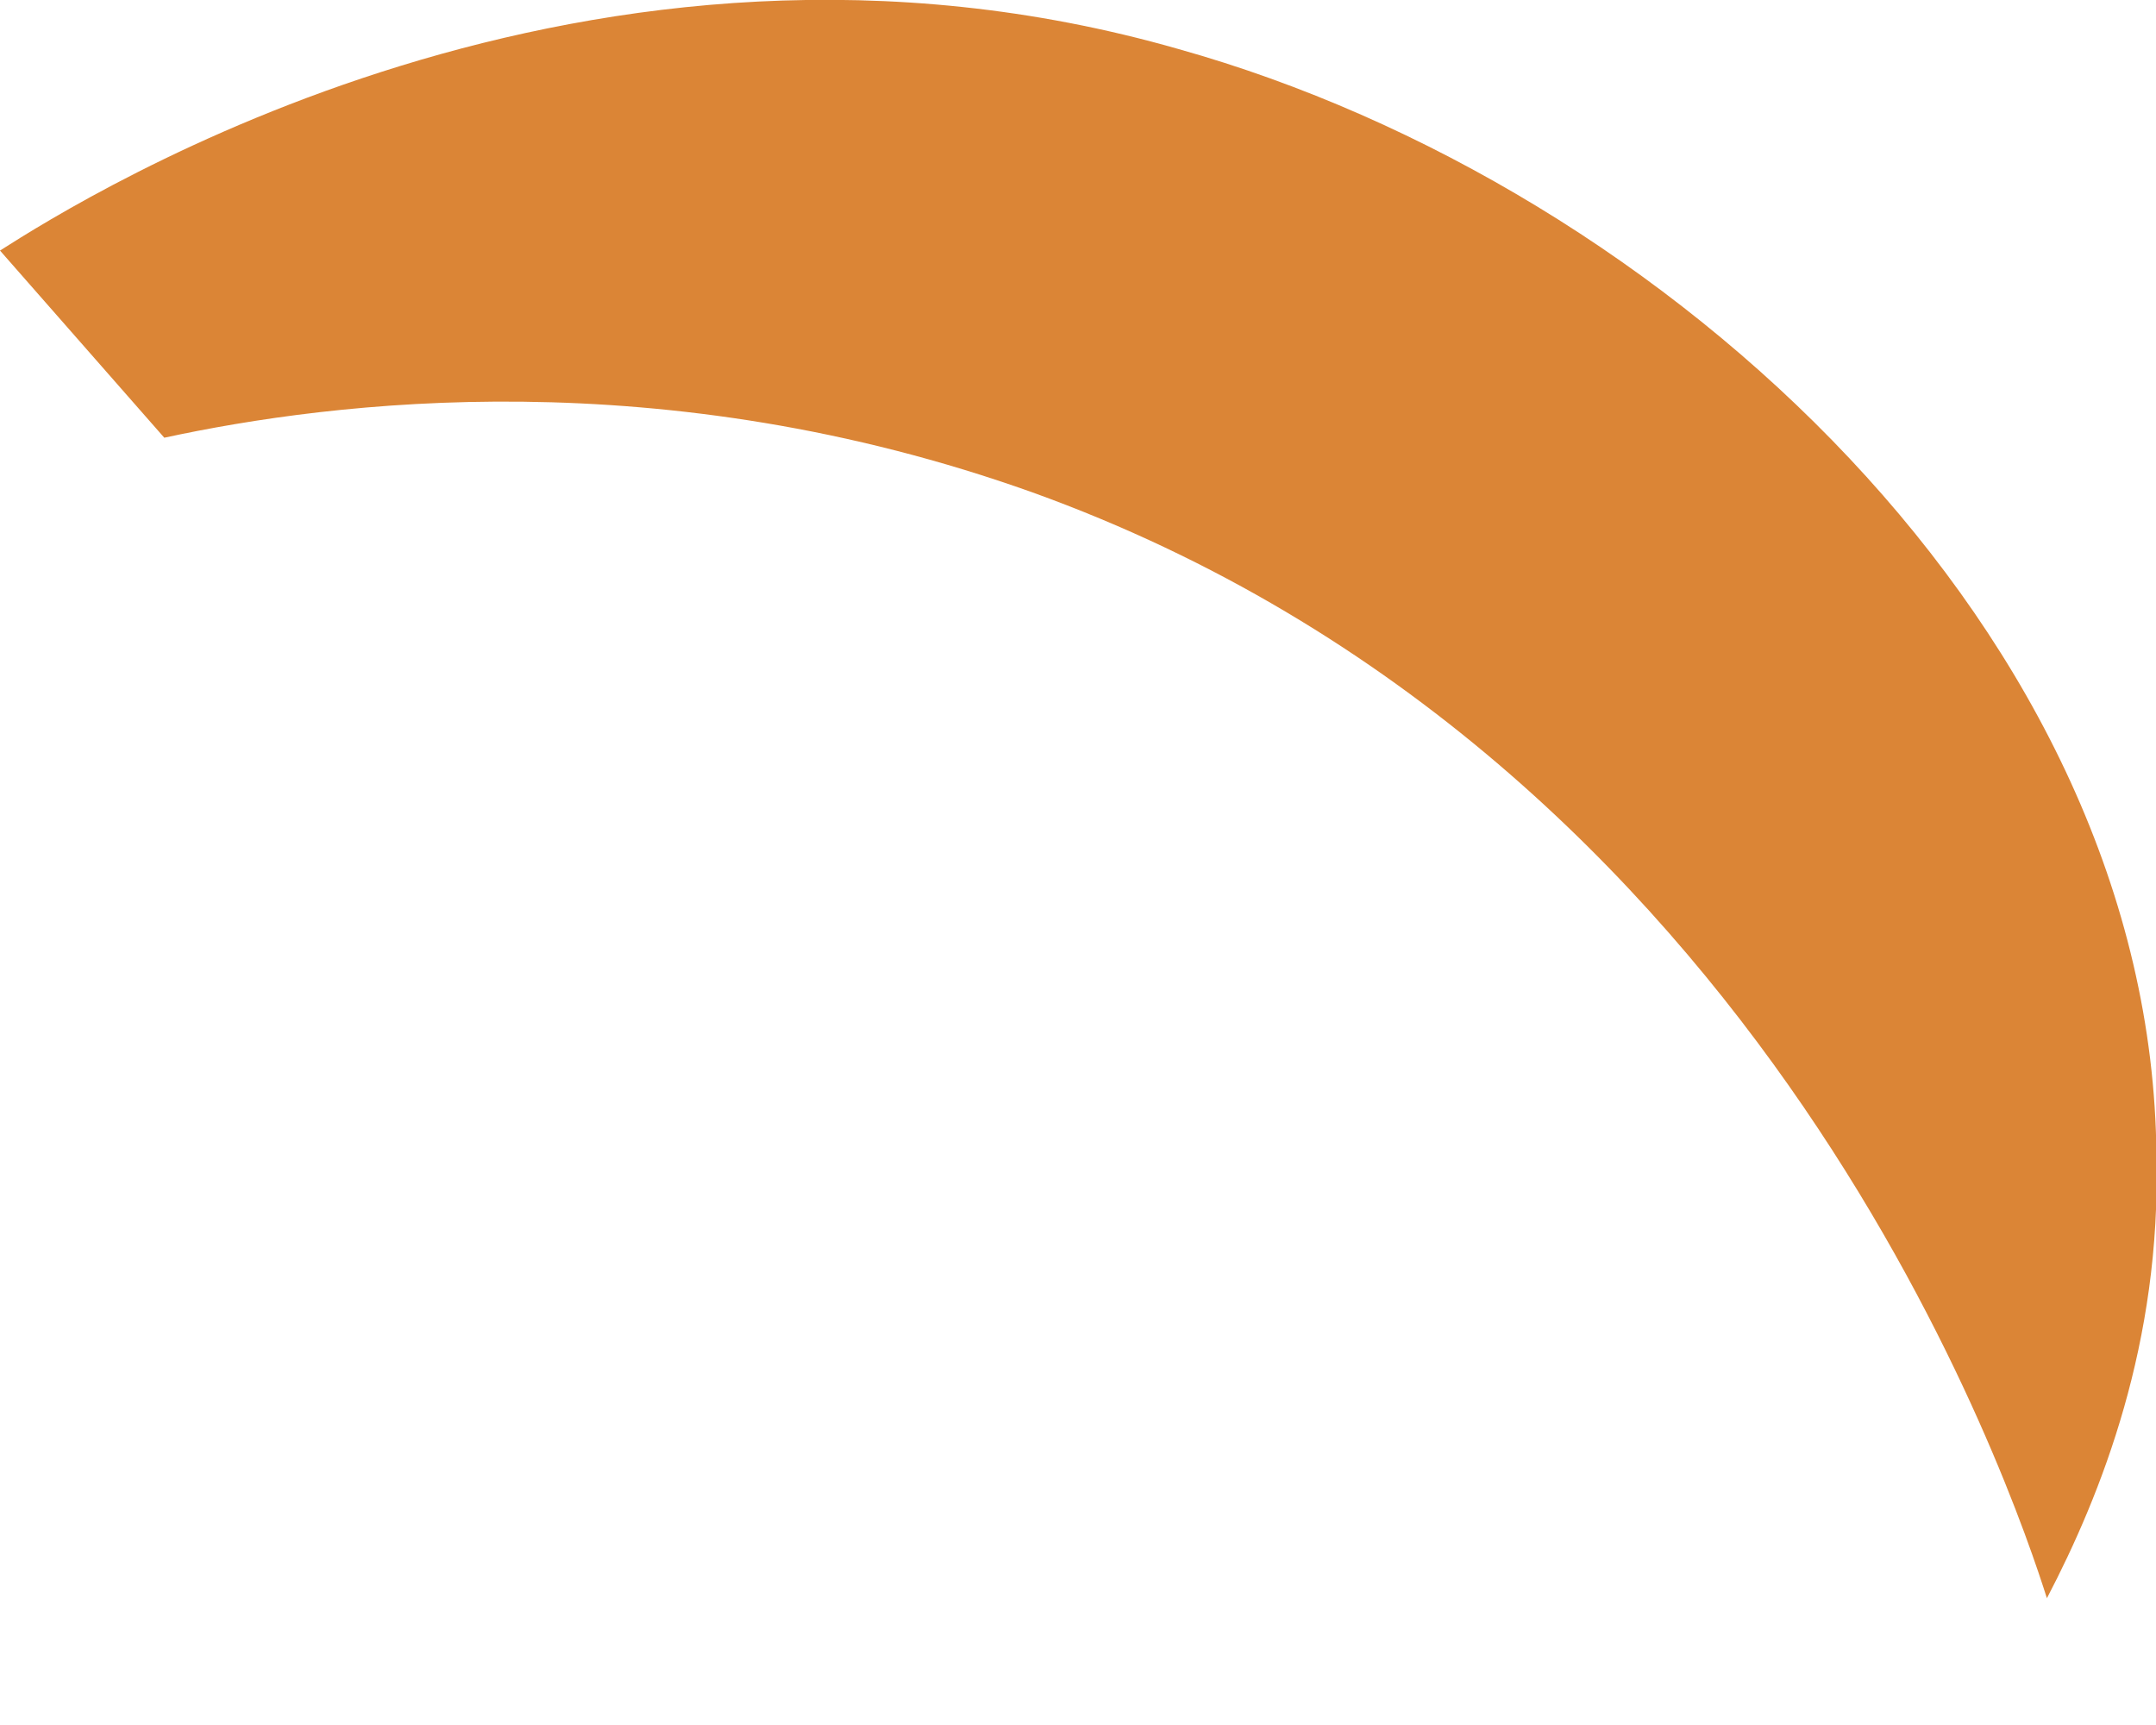 <svg width="5" height="4" viewBox="0 0 5 4" fill="none" xmlns="http://www.w3.org/2000/svg">
<path d="M0.381 1.015C0.774 0.93 1.536 0.835 2.395 1.142C4.101 1.757 4.673 3.473 4.747 3.706C4.874 3.463 5.012 3.113 5.001 2.679C4.991 1.471 3.868 0.432 2.734 0.114C1.367 -0.278 0.201 0.453 0 0.581" fill="#DB8536"/>
</svg>
